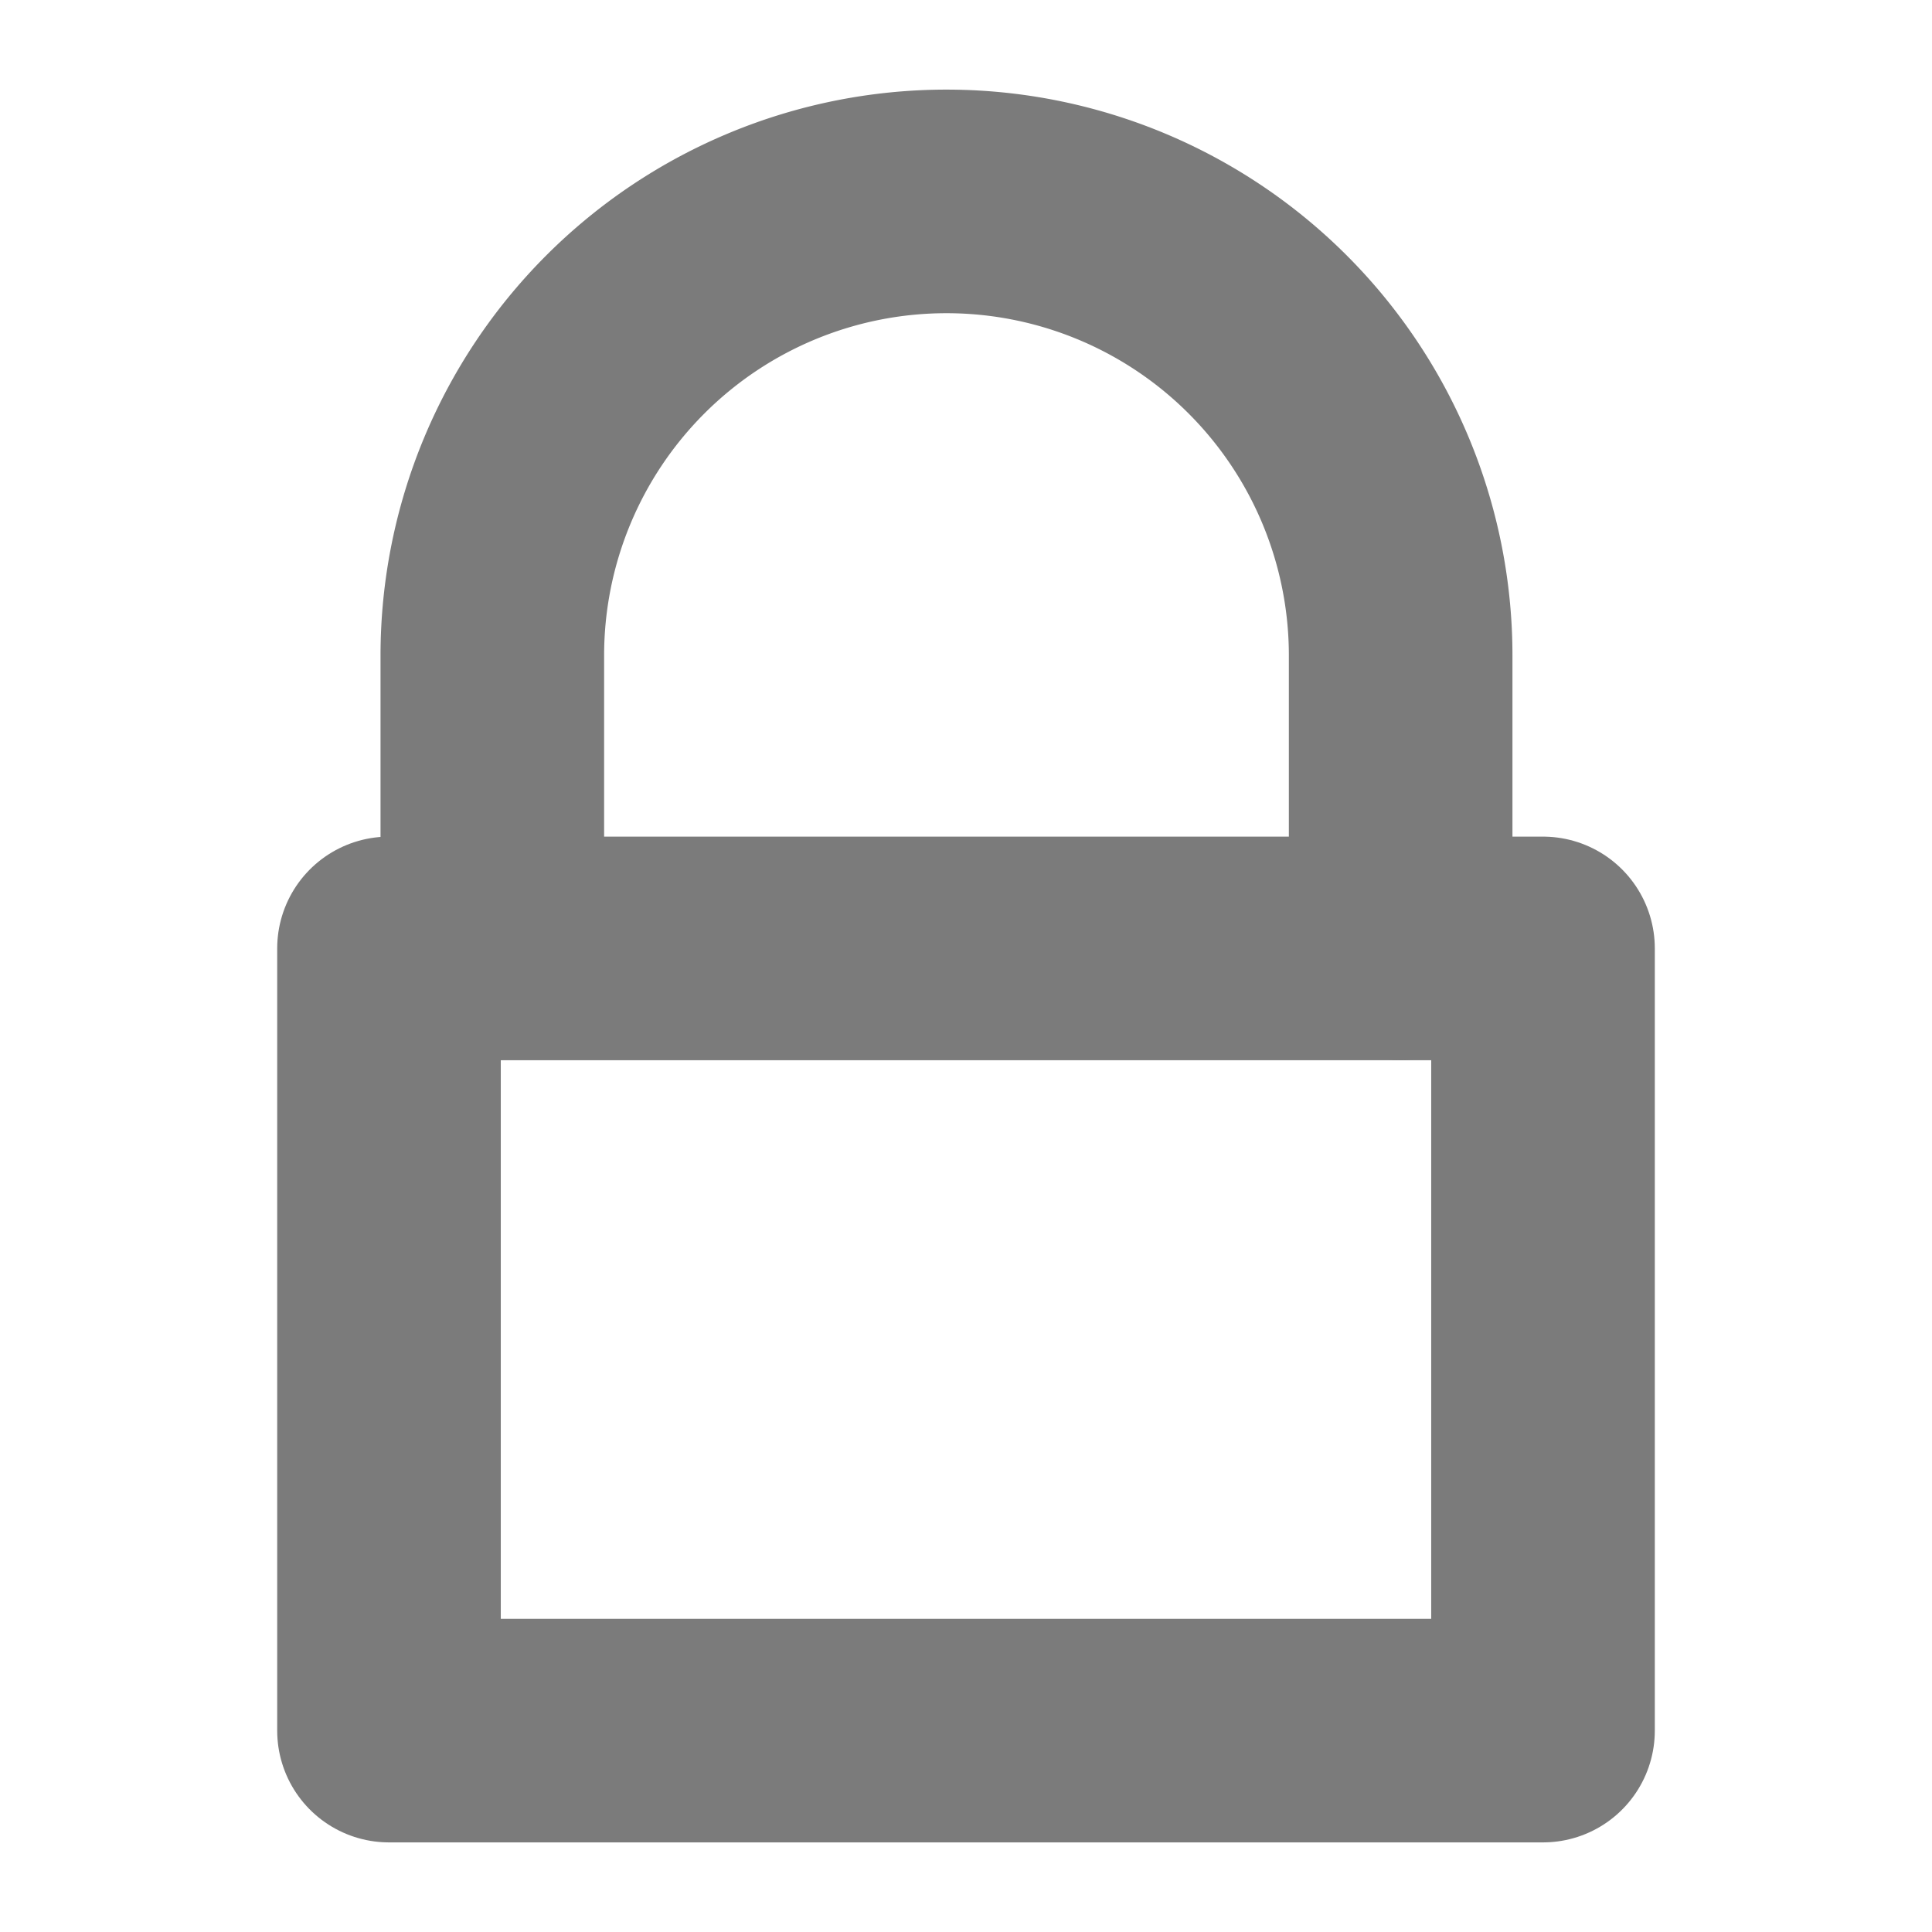 <svg class="ionicon" viewBox="0 0 512 512" version="1.1" id="svg1" xmlns="http://www.w3.org/2000/svg" xmlns:svg="http://www.w3.org/2000/svg"> <defs id="defs3" /> <rect style="fill:none;fill-rule:evenodd;stroke:#7b7b7b;stroke-width:59.254;stroke-linecap:round;stroke-linejoin:round;stroke-opacity:1" id="rect1" width="305.828" height="207.283" x="103.086" y="251.342" /> <path id="path6" style="fill:none;fill-rule:evenodd;stroke:#7b7b7b;stroke-width:59.254;stroke-linecap:round;stroke-linejoin:round;stroke-opacity:1" d="M 371.189,251.342 V 173.735 A 120.36,120.36 0 0 0 250.829,53.375 120.36,120.36 0 0 0 130.469,173.735 v 77.607" /></svg>
